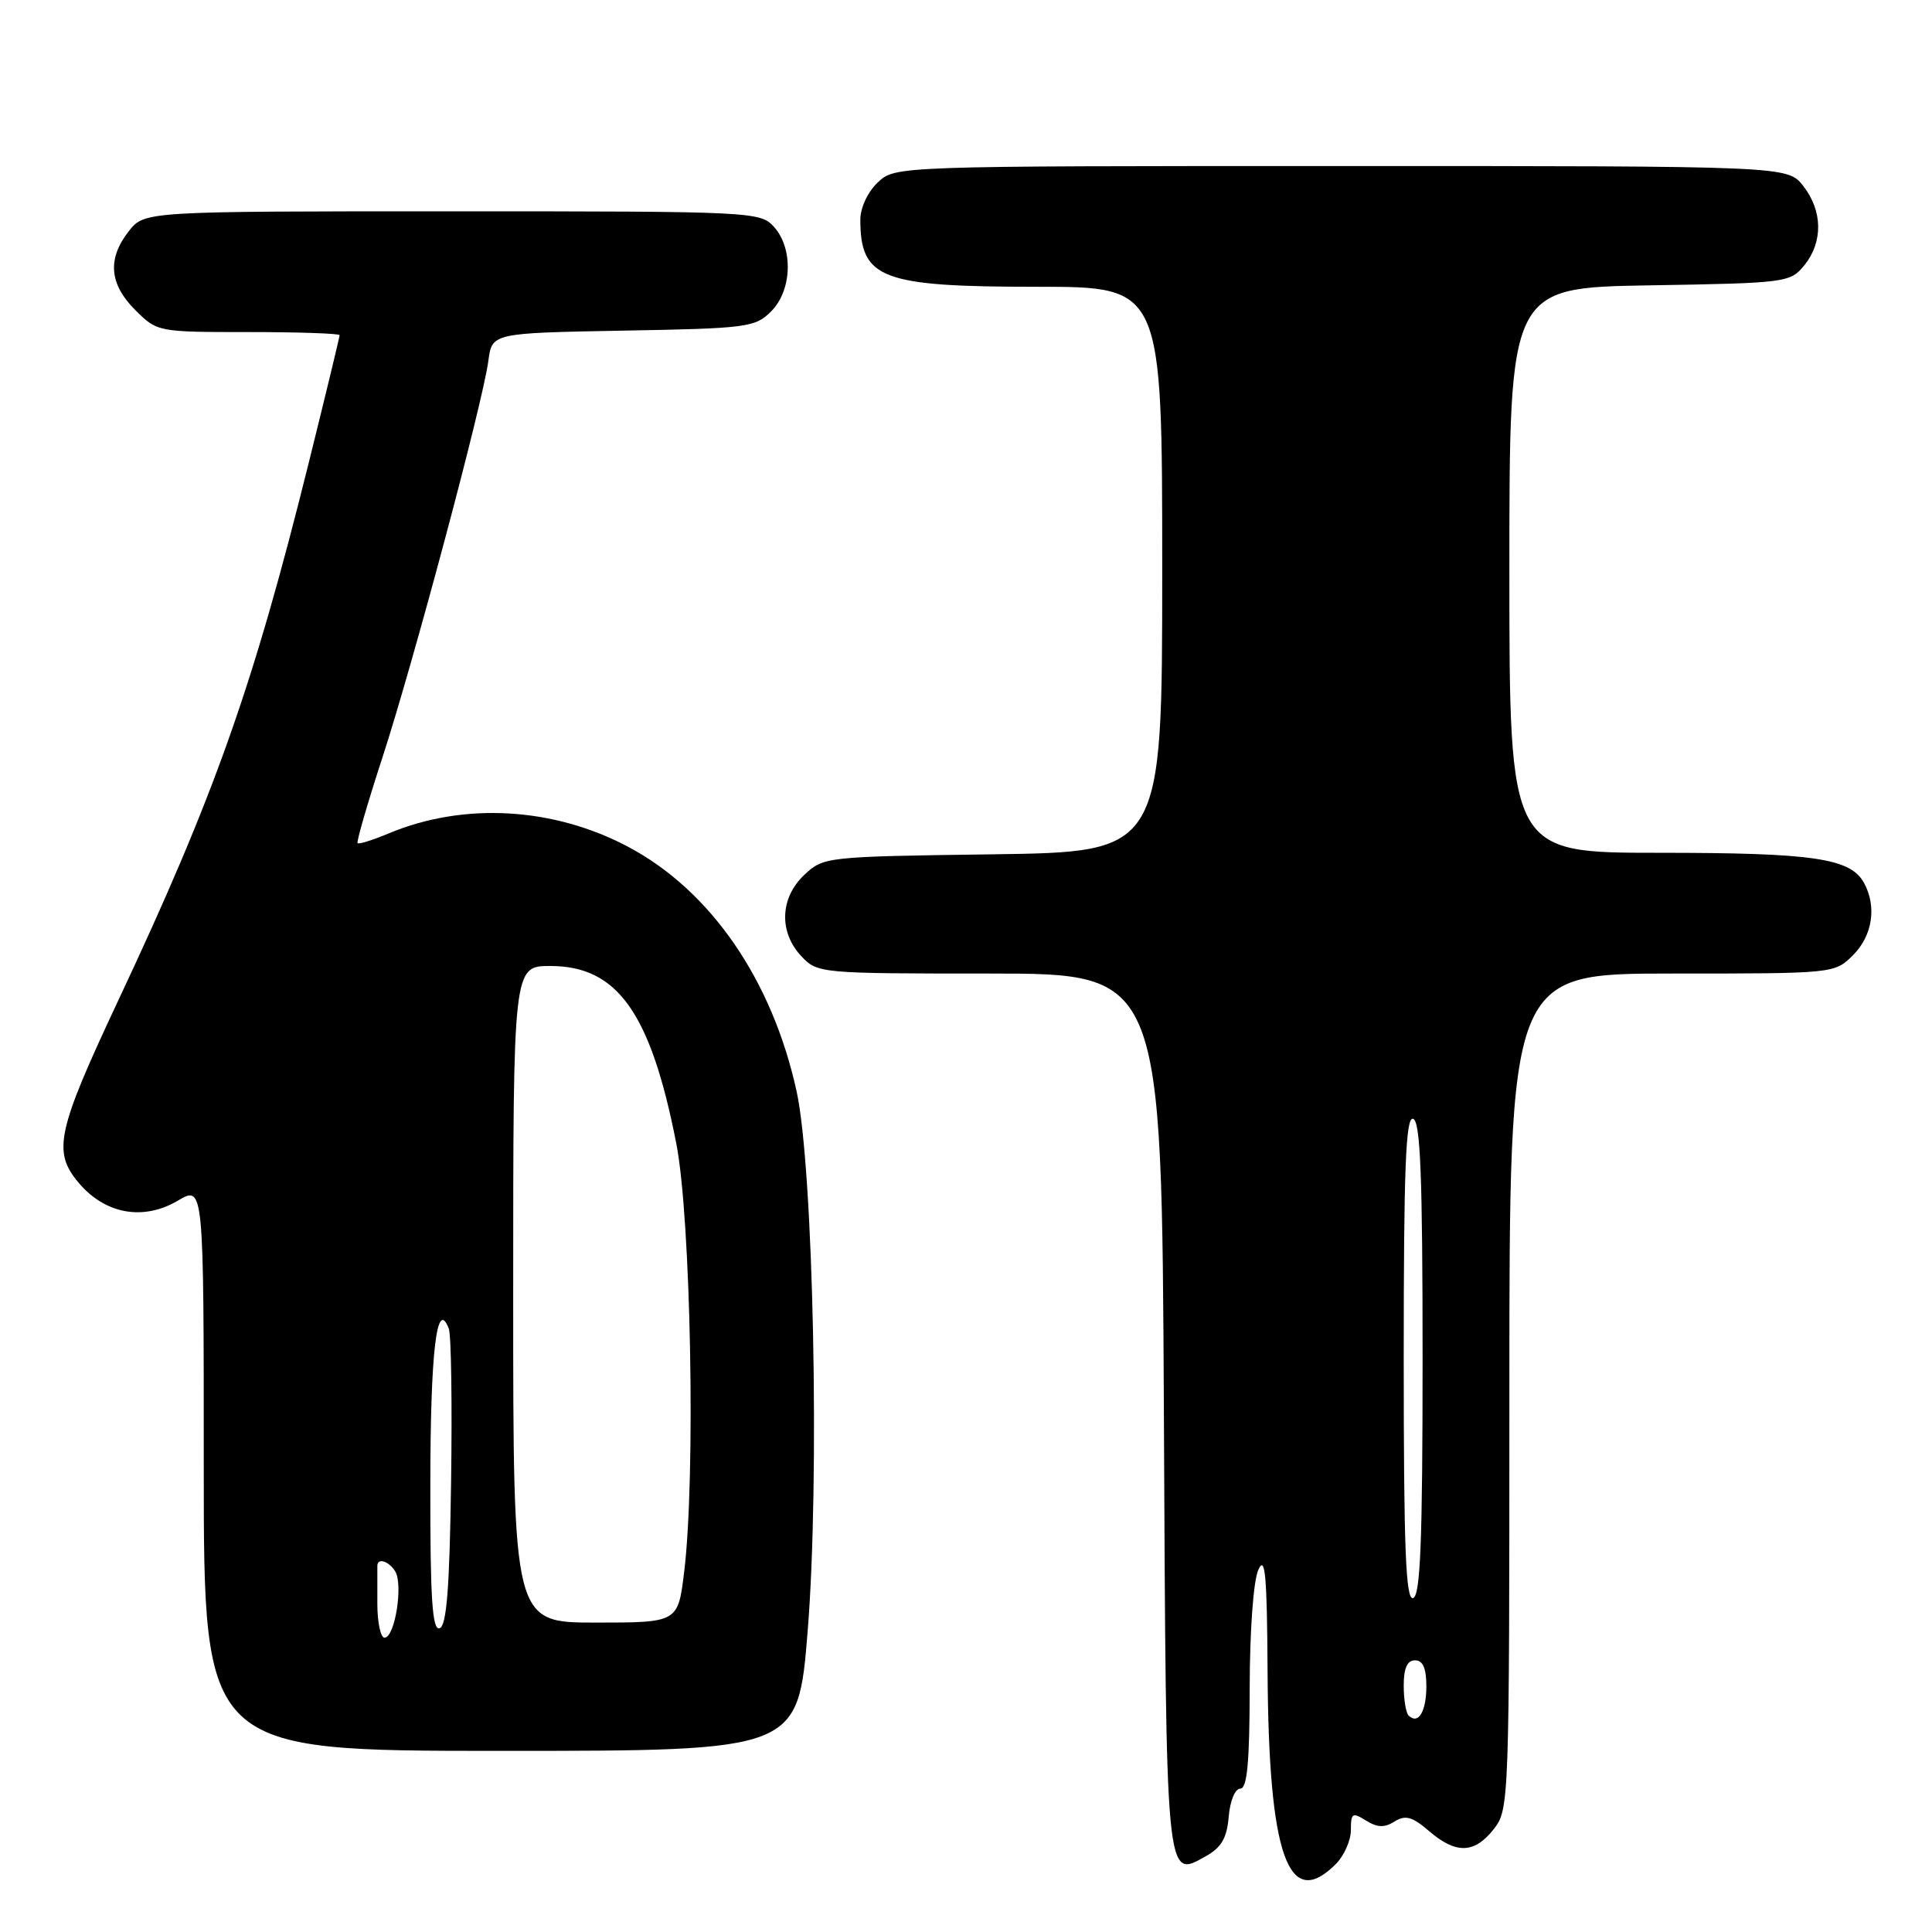 <?xml version="1.0" encoding="UTF-8" standalone="no"?>
<!DOCTYPE svg PUBLIC "-//W3C//DTD SVG 1.1//EN" "http://www.w3.org/Graphics/SVG/1.1/DTD/svg11.dtd" >
<svg xmlns="http://www.w3.org/2000/svg" xmlns:xlink="http://www.w3.org/1999/xlink" version="1.1" viewBox="0 0 256 256">
 <g >
 <path fill="currentColor"
d=" M 177.00 247.00 C 178.10 245.90 179.00 243.87 179.00 242.49 C 179.00 240.23 179.20 240.11 181.00 241.23 C 182.50 242.17 183.45 242.20 184.79 241.36 C 186.23 240.46 187.12 240.71 189.35 242.62 C 192.93 245.70 195.36 245.63 197.93 242.37 C 199.97 239.77 200.00 238.86 200.00 184.37 C 200.00 129.00 200.00 129.00 221.55 129.00 C 243.09 129.00 243.09 129.00 245.55 126.55 C 248.10 123.99 248.70 120.17 247.02 117.04 C 245.25 113.72 240.38 113.00 219.85 113.00 C 200.00 113.00 200.00 113.00 200.00 75.56 C 200.00 38.12 200.00 38.12 218.59 37.81 C 236.74 37.51 237.23 37.44 239.09 35.14 C 241.58 32.06 241.52 27.93 238.93 24.63 C 236.85 22.00 236.85 22.00 177.74 22.00 C 118.63 22.00 118.63 22.00 116.31 24.17 C 114.99 25.42 114.00 27.52 114.00 29.09 C 114.00 36.95 116.76 38.00 137.45 38.00 C 154.00 38.00 154.00 38.00 154.00 75.45 C 154.00 112.89 154.00 112.89 131.58 113.20 C 109.42 113.50 109.13 113.53 106.58 115.92 C 103.35 118.96 103.18 123.49 106.17 126.69 C 108.32 128.97 108.61 129.00 131.14 129.00 C 153.94 129.00 153.94 129.00 154.22 186.95 C 154.52 249.97 154.43 248.95 159.79 245.95 C 161.85 244.80 162.57 243.55 162.81 240.72 C 162.99 238.62 163.65 237.00 164.35 237.00 C 165.25 237.00 165.58 233.53 165.59 223.75 C 165.60 216.06 166.08 209.45 166.74 208.00 C 167.64 206.00 167.89 208.72 167.96 221.50 C 168.10 245.92 170.71 253.29 177.00 247.00 Z  M 107.02 216.12 C 108.64 196.12 107.79 154.78 105.55 144.59 C 102.32 129.86 94.19 118.04 83.28 112.23 C 73.37 106.95 61.47 106.27 51.53 110.42 C 49.42 111.31 47.55 111.89 47.38 111.72 C 47.22 111.55 48.68 106.48 50.65 100.45 C 54.74 87.91 63.99 53.31 64.71 47.81 C 65.20 44.13 65.20 44.13 82.57 43.81 C 98.99 43.52 100.07 43.38 102.17 41.27 C 104.96 38.49 105.14 32.92 102.55 30.05 C 100.73 28.05 99.75 28.00 59.92 28.00 C 19.15 28.00 19.15 28.00 17.07 30.63 C 14.20 34.29 14.47 37.63 17.92 41.08 C 20.83 43.98 20.91 44.00 32.92 44.00 C 39.57 44.00 45.00 44.19 45.00 44.41 C 45.00 44.64 43.18 52.18 40.95 61.16 C 33.57 90.89 28.43 105.42 15.69 132.52 C 7.53 149.90 6.94 152.59 10.42 156.72 C 13.92 160.88 18.98 161.80 23.57 159.09 C 27.00 157.07 27.00 157.07 27.00 194.53 C 27.00 232.00 27.00 232.00 66.37 232.00 C 105.74 232.00 105.74 232.00 107.02 216.12 Z  M 186.64 227.31 C 186.29 226.95 186.00 225.17 186.00 223.33 C 186.00 221.04 186.47 220.00 187.50 220.00 C 188.54 220.00 189.00 221.05 189.00 223.44 C 189.00 226.81 187.92 228.58 186.64 227.31 Z  M 186.00 180.00 C 186.00 154.71 186.27 147.92 187.25 148.25 C 188.21 148.57 188.50 155.82 188.50 180.00 C 188.50 204.18 188.21 211.43 187.25 211.75 C 186.27 212.08 186.00 205.29 186.00 180.00 Z  M 50.00 212.50 C 50.00 210.03 50.00 207.78 50.00 207.50 C 50.00 206.38 51.49 206.83 52.36 208.20 C 53.45 209.94 52.33 217.00 50.95 217.00 C 50.43 217.00 50.00 214.97 50.00 212.50 Z  M 57.02 196.83 C 57.03 179.06 57.87 171.90 59.47 176.06 C 59.79 176.89 59.92 186.06 59.77 196.45 C 59.57 210.47 59.18 215.44 58.25 215.75 C 57.28 216.07 57.00 211.86 57.02 196.83 Z  M 68.00 171.50 C 68.00 128.00 68.00 128.00 72.92 128.00 C 81.82 128.00 86.21 134.19 89.61 151.50 C 91.55 161.42 92.19 195.69 90.66 208.25 C 89.84 215.00 89.84 215.00 78.92 215.00 C 68.00 215.00 68.00 215.00 68.00 171.50 Z "/>
</g>
</svg>